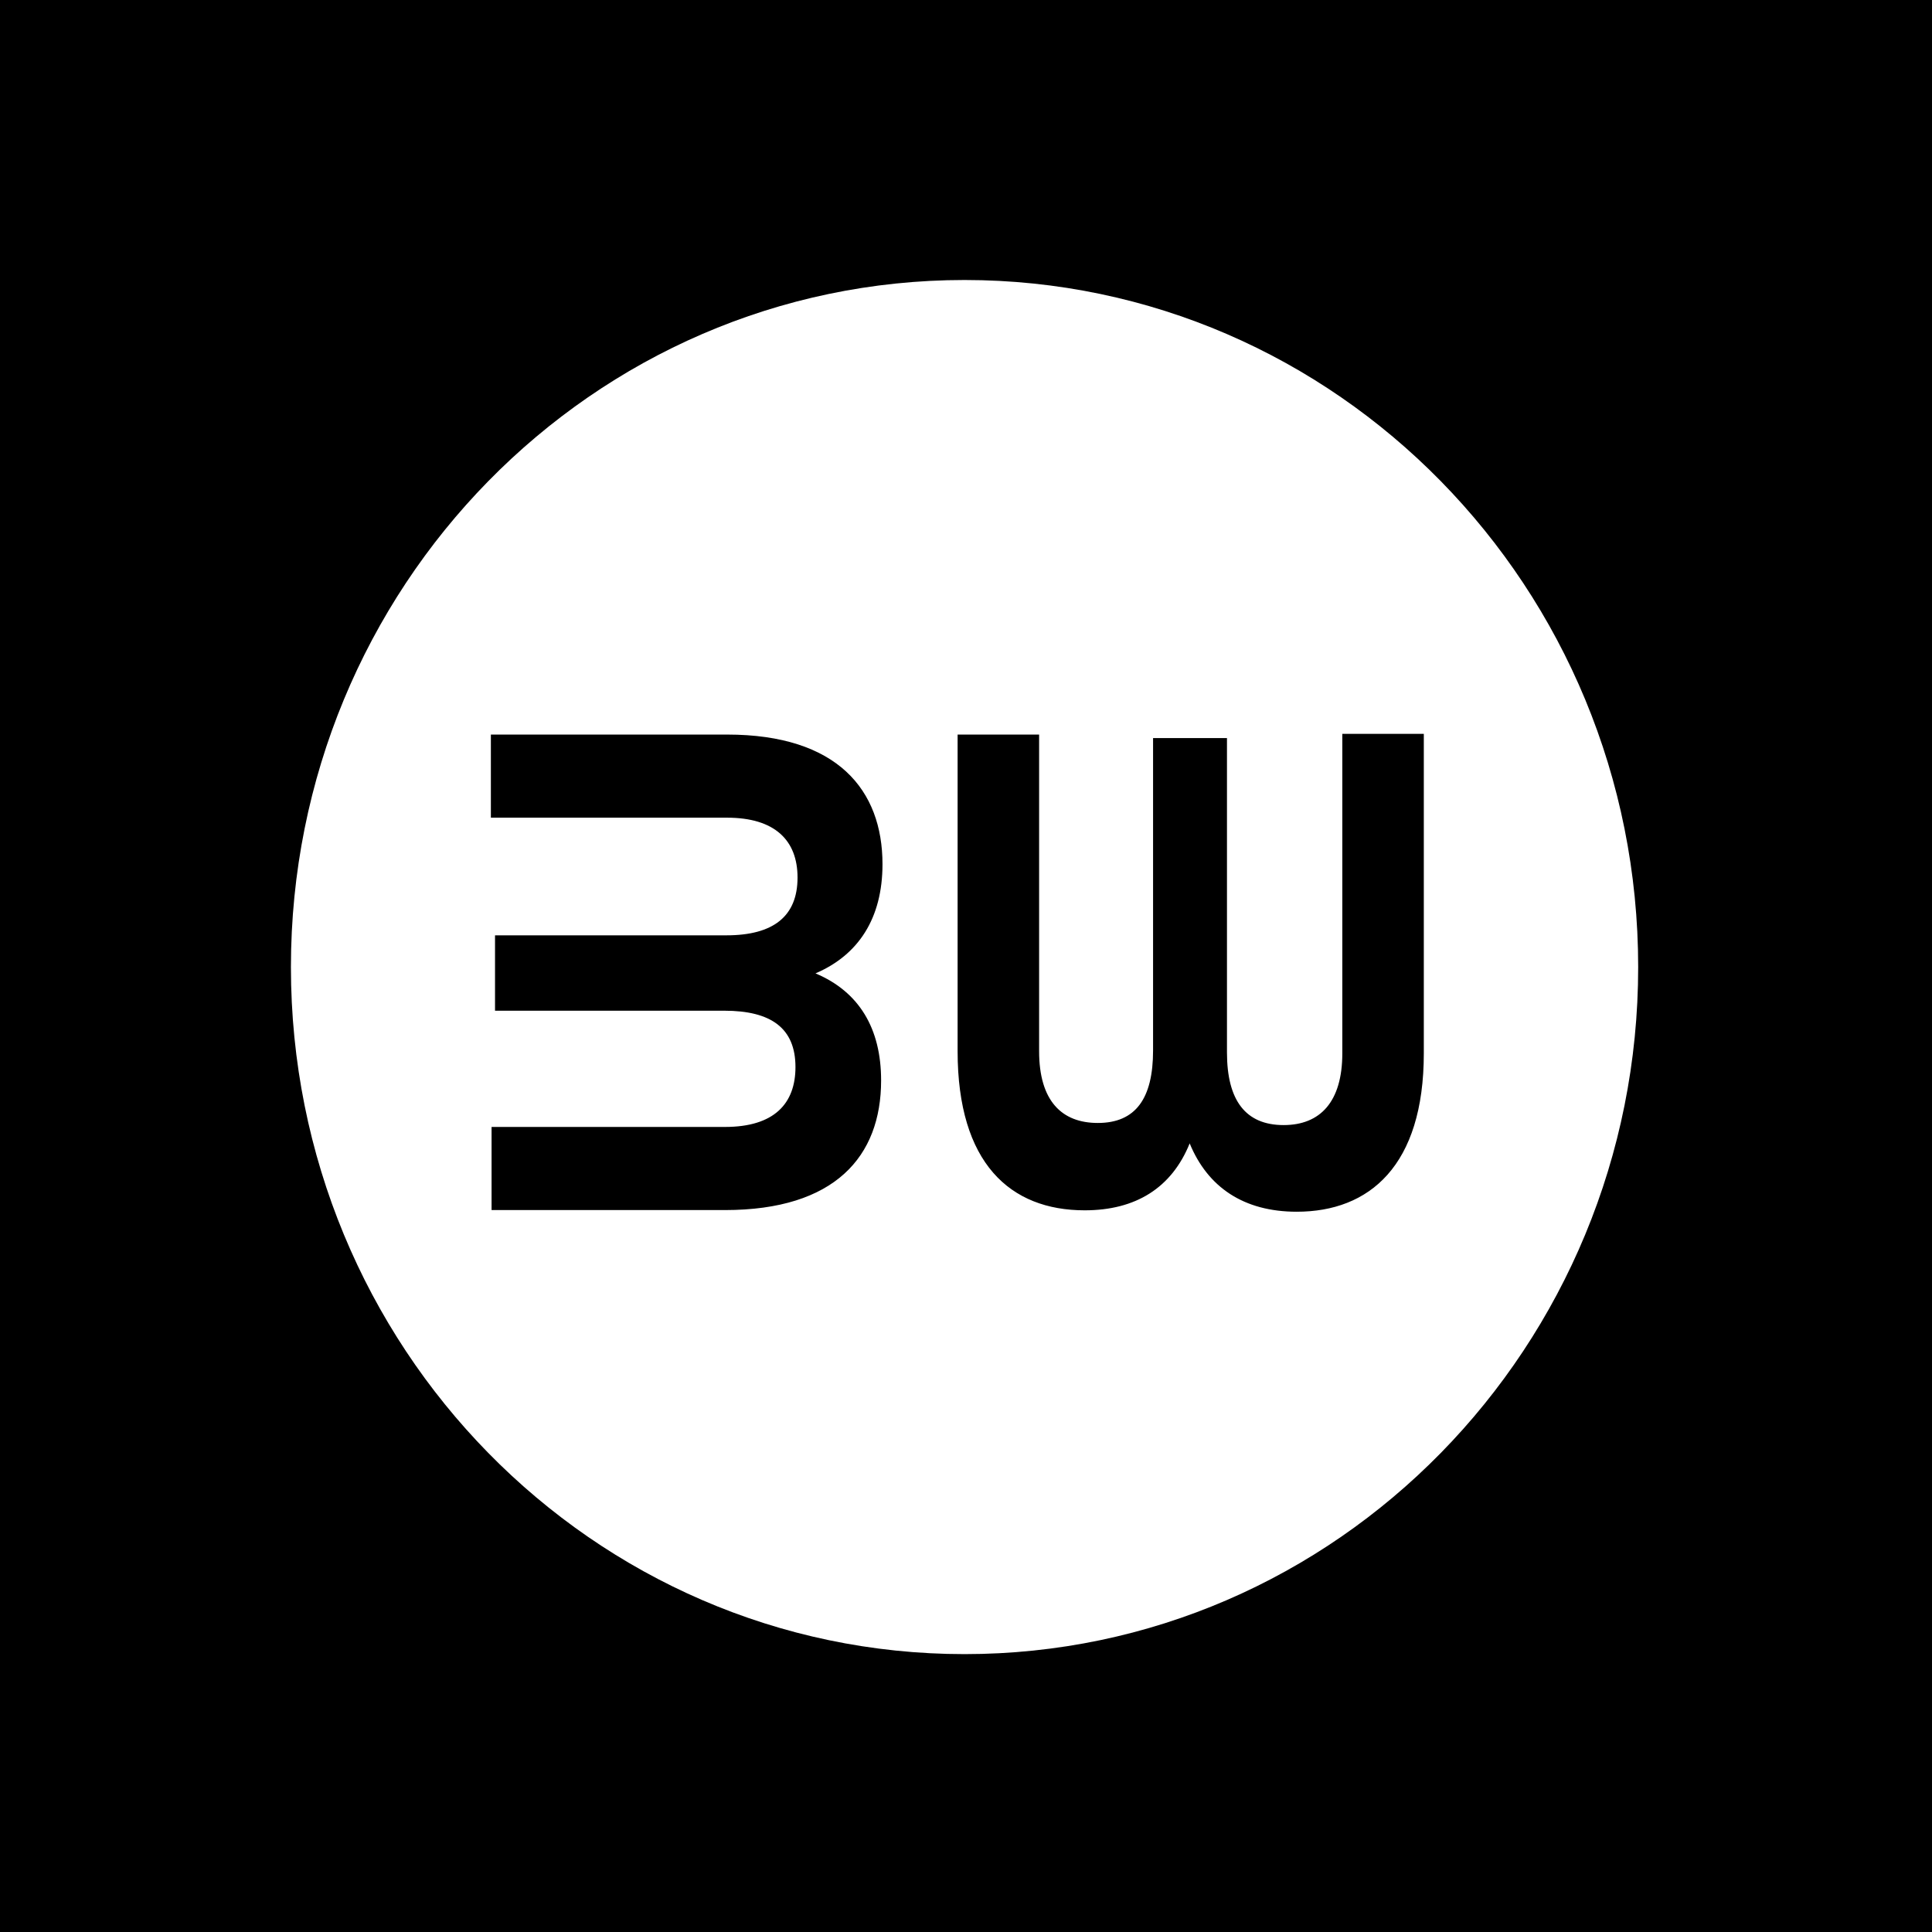 <svg width="480" height="480" viewBox="0 0 480 480" fill="none" xmlns="http://www.w3.org/2000/svg">
<path fill-rule="evenodd" clip-rule="evenodd" d="M480 0H0V480H480V0ZM407.001 240.264C407.001 334.538 332.071 410.962 239.64 410.962C147.209 410.962 72.279 334.538 72.279 240.264C72.279 145.99 147.209 69.566 239.64 69.566C332.071 69.566 407.001 145.99 407.001 240.264ZM237.915 261.146C237.915 288.974 250.957 300.7 269.489 300.7C282.187 300.7 291.111 295.099 295.572 284.073C300.034 294.924 308.957 301.05 322.17 301.05C340.187 301.05 353.743 289.674 353.743 261.671V182.325H333.495L333.495 261.671C333.495 273.747 328.004 279.522 318.909 279.522C309.471 279.522 304.838 273.397 304.838 261.496V183.375H286.477L286.477 260.971C286.477 272.872 282.187 278.997 272.75 278.997C263.827 278.997 258.164 273.572 258.164 261.146V182.5H237.915L237.915 261.146ZM180.128 300.638C207.412 300.638 218.909 287.336 218.909 268.434C218.909 255.483 213.418 246.382 202.608 241.832C213.247 237.281 219.253 228.18 219.253 214.704C219.253 196.327 208.099 182.5 180.643 182.5L121.957 182.5V203.152L180.643 203.152C192.483 203.152 198.146 208.753 198.146 218.029C198.146 227.655 192.14 232.38 180.472 232.38H122.987V251.108H179.957C191.625 251.108 197.631 255.483 197.631 265.109C197.631 274.21 192.312 279.986 180.128 279.986H122.129V300.638H180.128Z" fill="black"/>
</svg>

